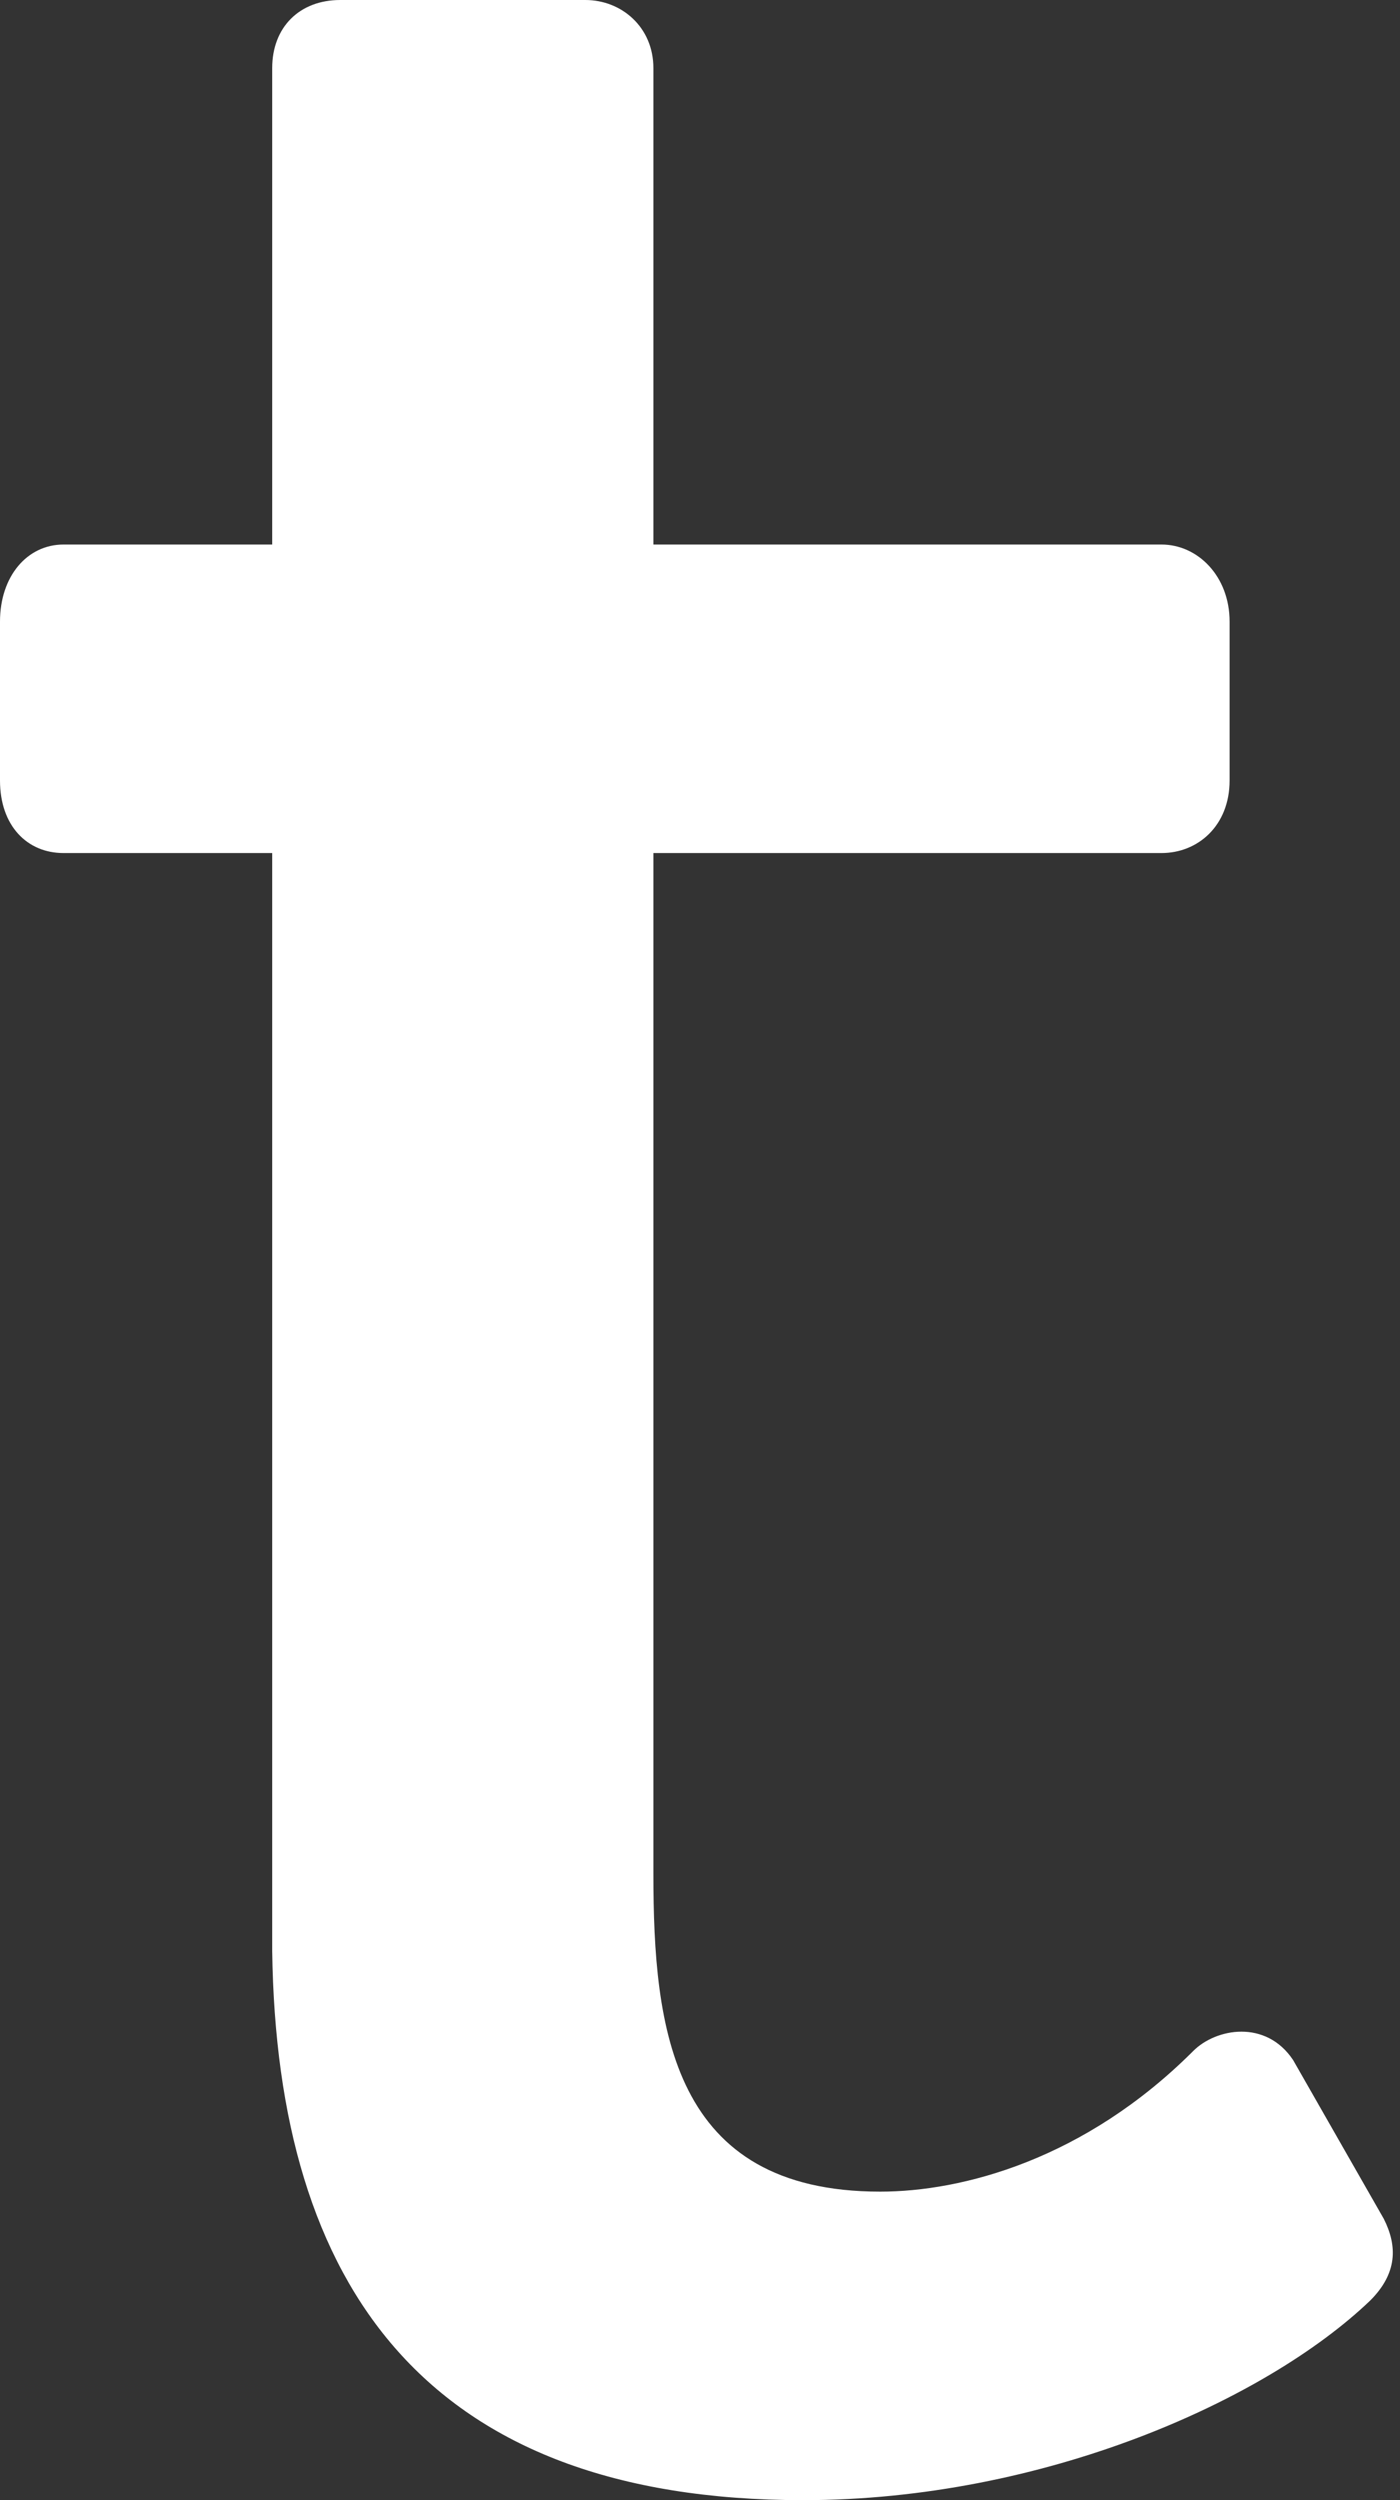<svg width="14" height="25" viewBox="0 0 14 25" fill="none" xmlns="http://www.w3.org/2000/svg">
<rect x="0" y="0" width="14" height="25" fill="#333333" stroke="none"/>
<path class="button-icon" d="M13.838 22.187L12.931 20.599C12.659 20.191 12.16 20.281 11.933 20.508C10.844 21.597 9.619 21.915 8.802 21.915C6.715 21.915 6.534 20.281 6.534 18.739V8.53H11.615C11.978 8.53 12.296 8.258 12.296 7.804V6.216C12.296 5.762 11.978 5.445 11.615 5.445H6.534V0.681C6.534 0.272 6.216 0 5.853 0H3.403C2.995 0 2.722 0.272 2.722 0.681V5.445H0.635C0.272 5.445 0 5.762 0 6.216V7.804C0 8.258 0.272 8.53 0.635 8.53H2.722V19.51C2.768 22.867 4.265 25 8.031 25C10.436 25 12.659 24.002 13.702 23.004C13.975 22.731 13.975 22.459 13.838 22.187V22.187Z" fill="white"/>
</svg>

